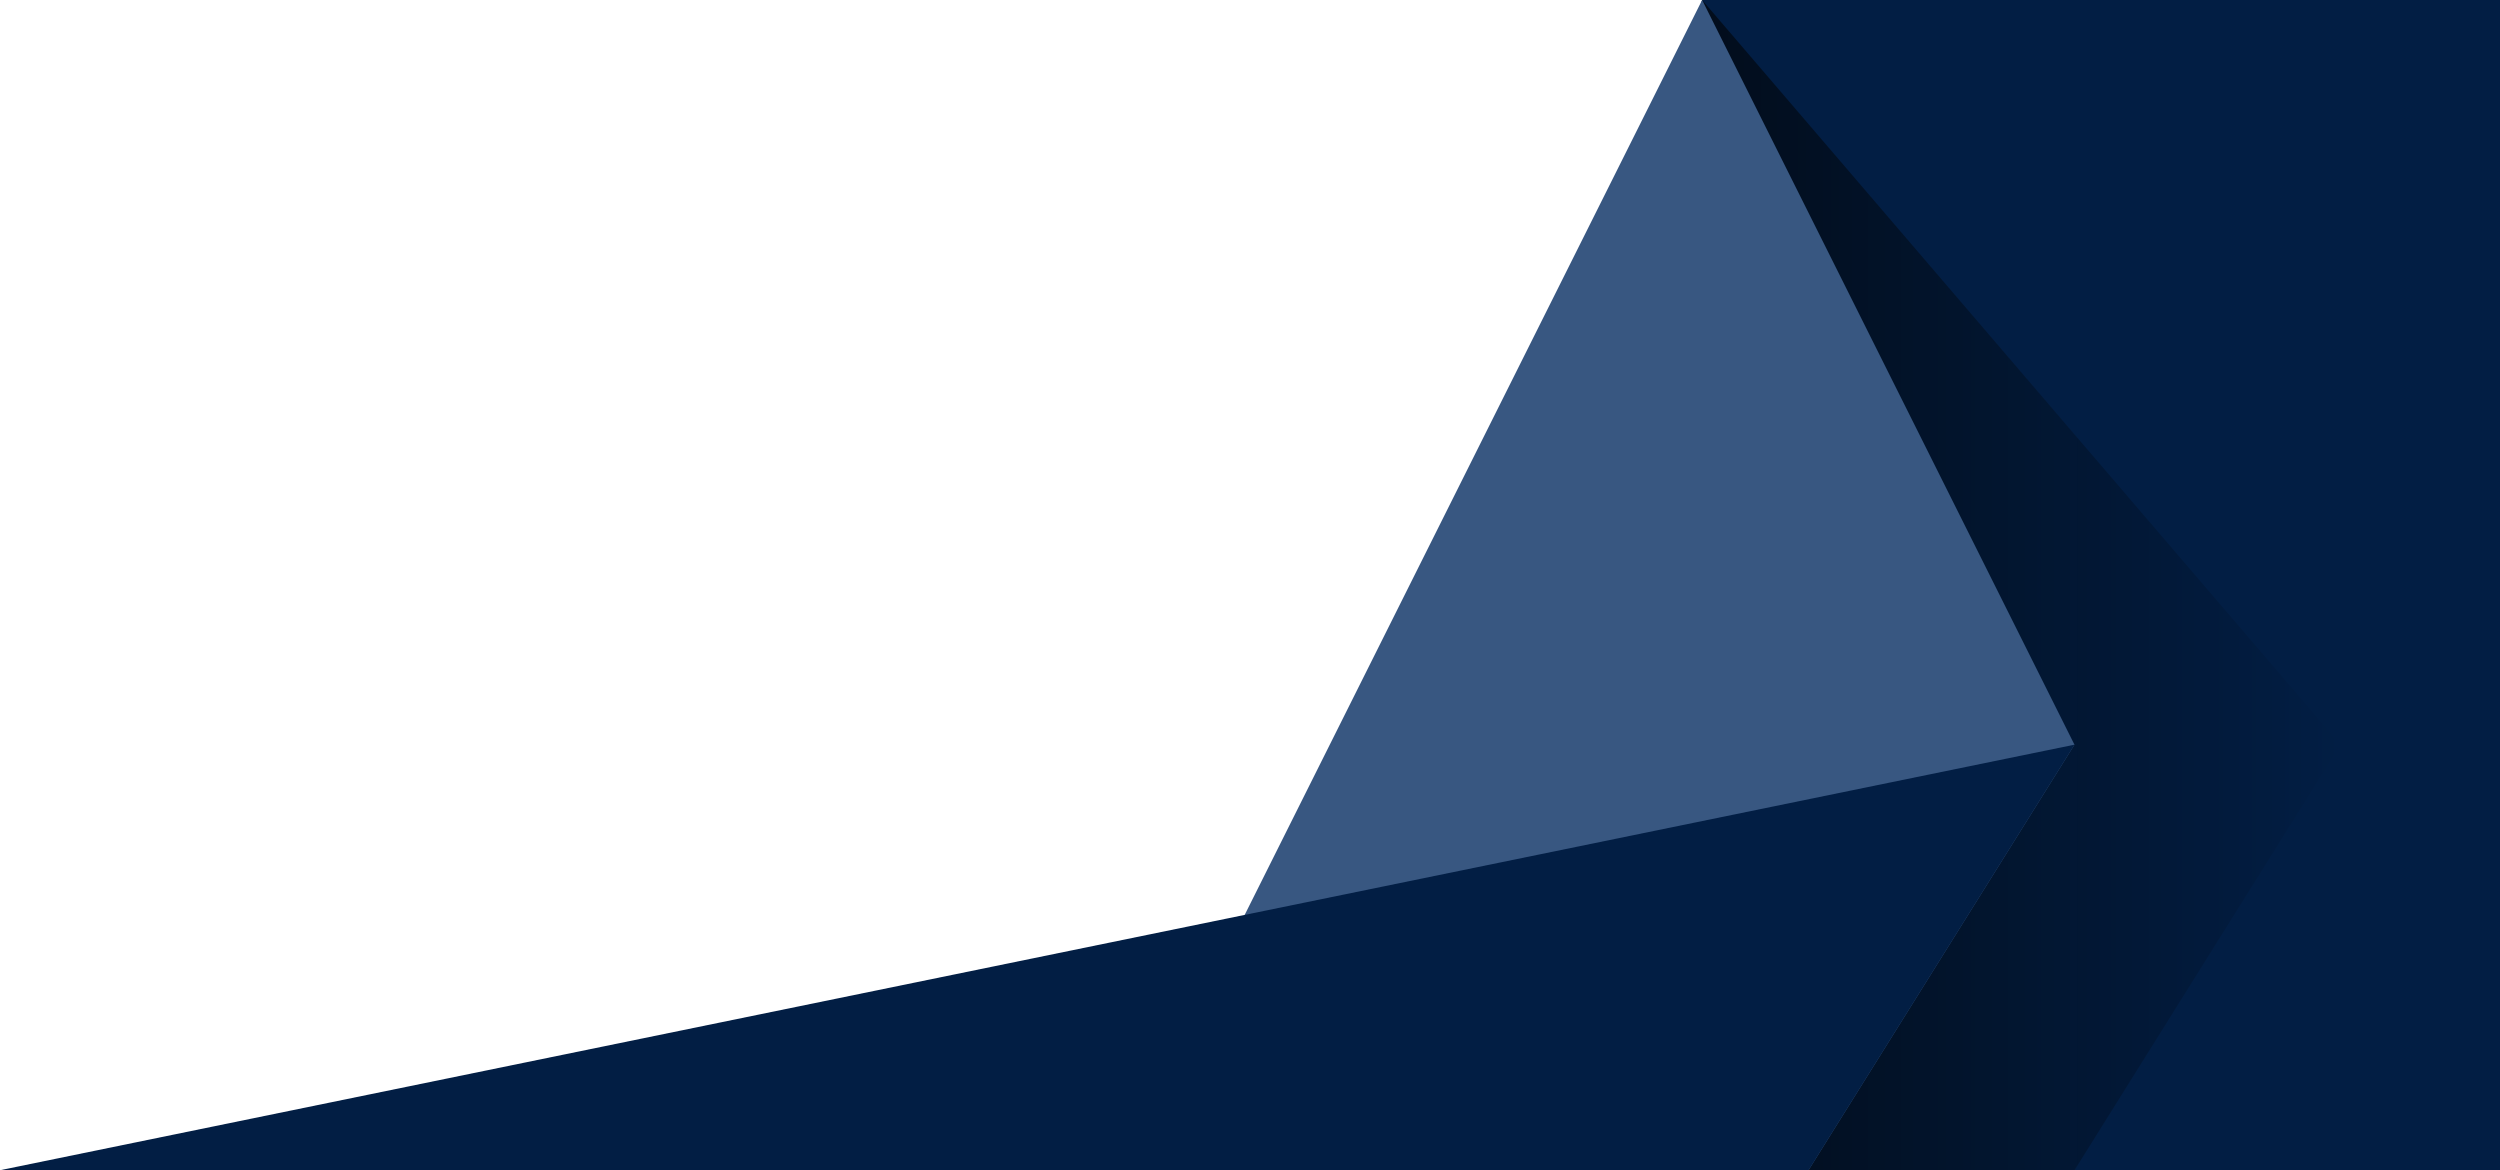 <!-- Generator: Adobe Illustrator 21.0.2, SVG Export Plug-In  -->
<svg version="1.1"
	 xmlns="http://www.w3.org/2000/svg" xmlns:xlink="http://www.w3.org/1999/xlink" xmlns:a="http://ns.adobe.com/AdobeSVGViewerExtensions/3.0/"
	 x="0px" y="0px" width="47px" height="22px" viewBox="0 0 47 22" style="enable-background:new 0 0 47 22;" xml:space="preserve">
<style type="text/css">
	.st0{clip-path:url(#SVGID_2_);fill:#021E44;}
	.st1{clip-path:url(#SVGID_2_);}
	.st2{opacity:0.91;fill:url(#SVGID_3_);}
	.st3{fill:#385781;}
	.st4{fill:#021E44;}
	.st5{clip-path:url(#SVGID_5_);fill:#021E44;}
	.st6{clip-path:url(#SVGID_5_);}
	.st7{opacity:0.91;fill:url(#SVGID_6_);}
</style>
<defs>
</defs>
<g>
	<defs>
		<rect id="SVGID_1_" width="47" height="22"/>
	</defs>
	<clipPath id="SVGID_2_">
		<use xlink:href="#SVGID_1_"  style="overflow:visible;"/>
	</clipPath>
	<polygon class="st0" points="47,22 27,22 32,0 47,0 	"/>
	<g class="st1">
		<linearGradient id="SVGID_3_" gradientUnits="userSpaceOnUse" x1="26" y1="11" x2="44" y2="11">
			<stop  offset="0" style="stop-color:#020202"/>
			<stop  offset="1" style="stop-color:#020202;stop-opacity:0"/>
		</linearGradient>
		<polygon class="st2" points="39,22 26,22 32,0 44,14 		"/>
		<polygon class="st3" points="34,22 21,22 32,0 39,14 		"/>
		<polygon class="st4" points="34,22 0,22 39,14 		"/>
	</g>
</g>
</svg>
